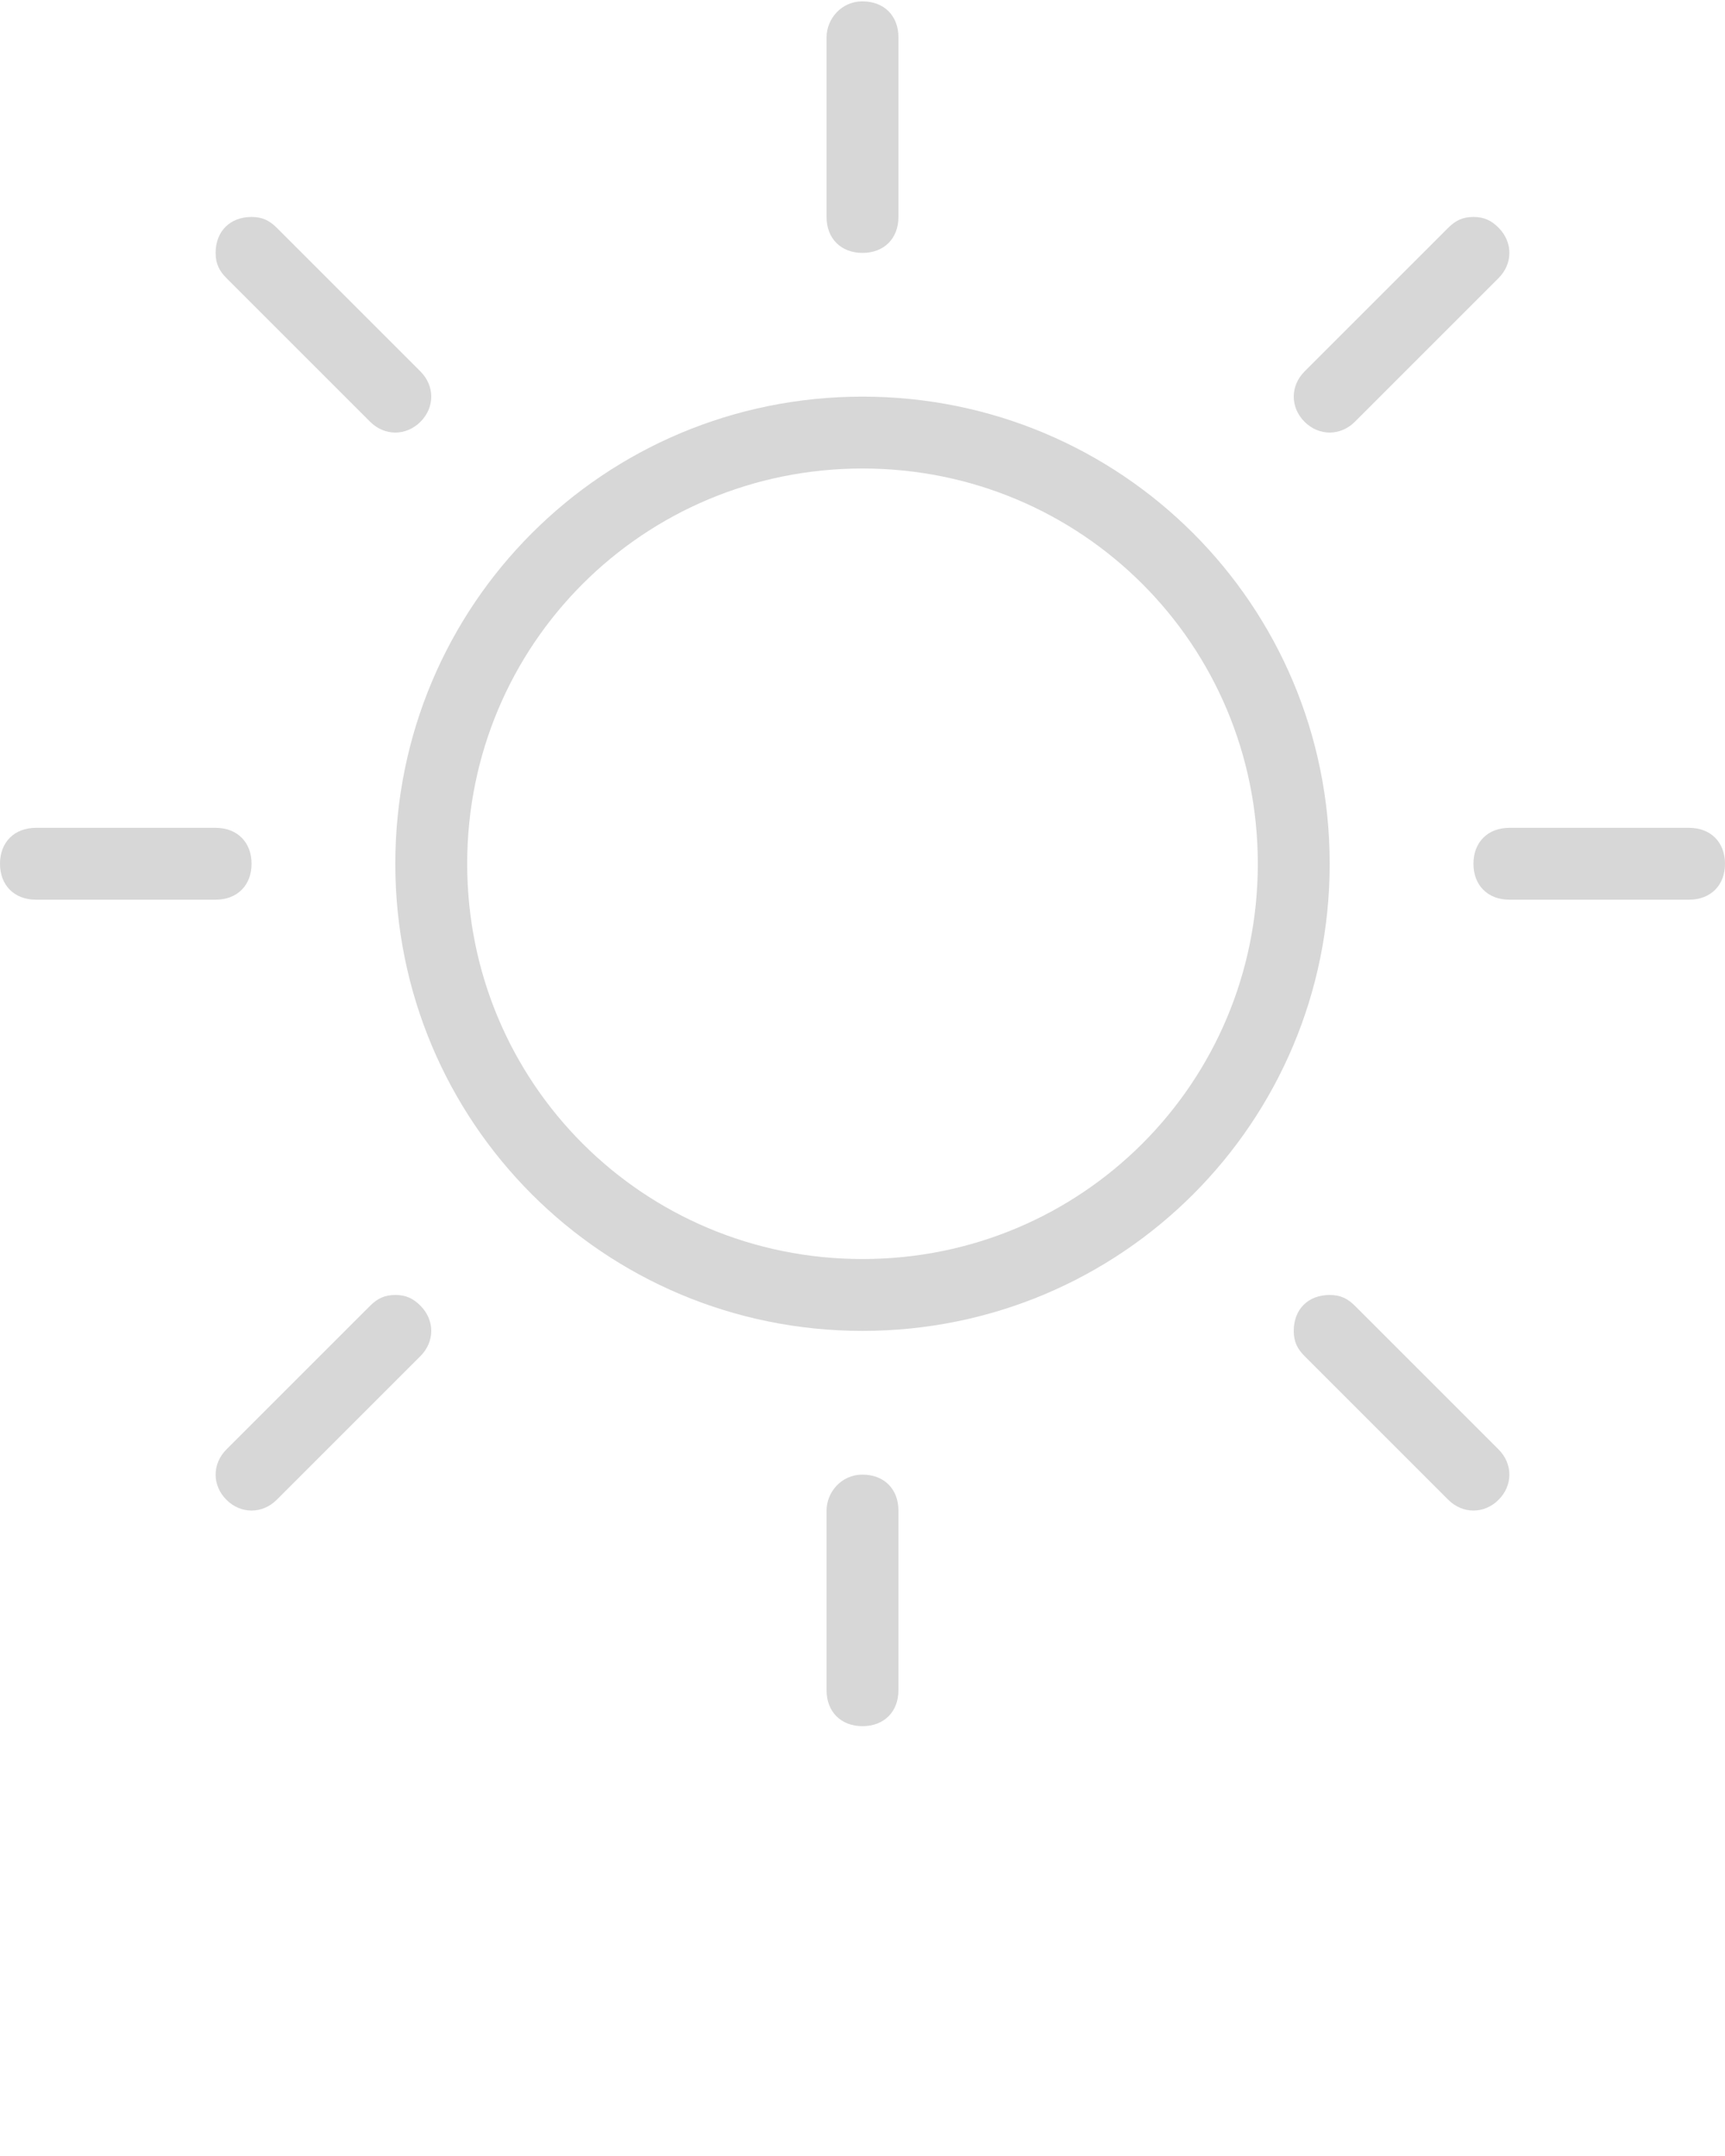 <?xml version="1.0" encoding="utf-8"?>
<!-- Generator: Adobe Illustrator 26.0.0, SVG Export Plug-In . SVG Version: 6.00 Build 0)  -->
<svg version="1.1"
	 id="Layer_1" xmlns:cc="http://creativecommons.org/ns#" xmlns:dc="http://purl.org/dc/elements/1.1/" xmlns:inkscape="http://www.inkscape.org/namespaces/inkscape" xmlns:rdf="http://www.w3.org/1999/02/22-rdf-syntax-ns#" xmlns:sodipodi="http://sodipodi.sourceforge.net/DTD/sodipodi-0.dtd" xmlns:svg="http://www.w3.org/2000/svg"
	 xmlns="http://www.w3.org/2000/svg" xmlns:xlink="http://www.w3.org/1999/xlink" x="0px" y="0px" viewBox="0 0 48 60"
	 style="enable-background:new 0 0 48 60;" xml:space="preserve">
<style type="text/css">
	.st0{fill:#D7D7D7;}
	.st1{fill-rule:evenodd;clip-rule:evenodd;fill:#D7D7D7;}
</style>
<g transform="translate(0,-1004.362)">
	<path class="st0" d="M24,1015.4c-7.2,0-13,5.8-13,13c0,7.2,5.8,13,13,13s13-5.8,13-13C37,1021.2,31.2,1015.4,24,1015.4z M24,1017.4
		c6.1,0,11,4.9,11,11c0,6.1-4.9,11-11,11s-11-4.9-11-11C13,1022.3,17.9,1017.4,24,1017.4z"/>
	<path class="st1" d="M24,1004.4c-0.6,0-1,0.5-1,1c0,0,0,0,0,0v5c0,0.6,0.4,1,1,1c0.6,0,1-0.4,1-1c0,0,0,0,0,0v-5
		C25,1004.8,24.6,1004.4,24,1004.4C24,1004.4,24,1004.4,24,1004.4z"/>
	<path class="st1" d="M41,1010.4c-0.3,0-0.5,0.1-0.7,0.3l-4,4c-0.4,0.4-0.4,1,0,1.4c0.4,0.4,1,0.4,1.4,0c0,0,0,0,0,0l4-4
		c0.4-0.4,0.4-1,0-1.4C41.5,1010.5,41.3,1010.4,41,1010.4z"/>
	<path class="st1" d="M7,1010.4c-0.6,0-1,0.4-1,1c0,0.3,0.1,0.5,0.3,0.7l4,4c0.4,0.4,1,0.4,1.4,0c0.4-0.4,0.4-1,0-1.4c0,0,0,0,0,0
		l-4-4C7.5,1010.5,7.3,1010.4,7,1010.4z"/>
	<path class="st1" d="M24,1045.4c-0.6,0-1,0.5-1,1v5c0,0.6,0.4,1,1,1c0.6,0,1-0.4,1-1c0,0,0,0,0,0v-5
		C25,1045.8,24.6,1045.4,24,1045.4C24,1045.4,24,1045.4,24,1045.4z"/>
	<path class="st1" d="M37,1040.4c-0.6,0-1,0.4-1,1c0,0.3,0.1,0.5,0.3,0.7l4,4c0.4,0.4,1,0.4,1.4,0c0.4-0.4,0.4-1,0-1.4c0,0,0,0,0,0
		l-4-4C37.5,1040.5,37.3,1040.4,37,1040.4z"/>
	<path class="st1" d="M11,1040.4c-0.3,0-0.5,0.1-0.7,0.3l-4,4c-0.4,0.4-0.4,1,0,1.4s1,0.4,1.4,0c0,0,0,0,0,0l4-4
		c0.4-0.4,0.4-1,0-1.4C11.5,1040.5,11.3,1040.4,11,1040.4z"/>
	<path class="st1" d="M42,1027.4c-0.6,0-1,0.4-1,1c0,0.6,0.4,1,1,1c0,0,0,0,0,0h5c0.6,0,1-0.4,1-1c0-0.6-0.4-1-1-1c0,0,0,0,0,0H42z"
		/>
	<path class="st1" d="M1,1027.4c-0.6,0-1,0.4-1,1c0,0.6,0.4,1,1,1c0,0,0,0,0,0h5c0.6,0,1-0.4,1-1c0-0.6-0.4-1-1-1c0,0,0,0,0,0H1z"/>
</g>
</svg>
